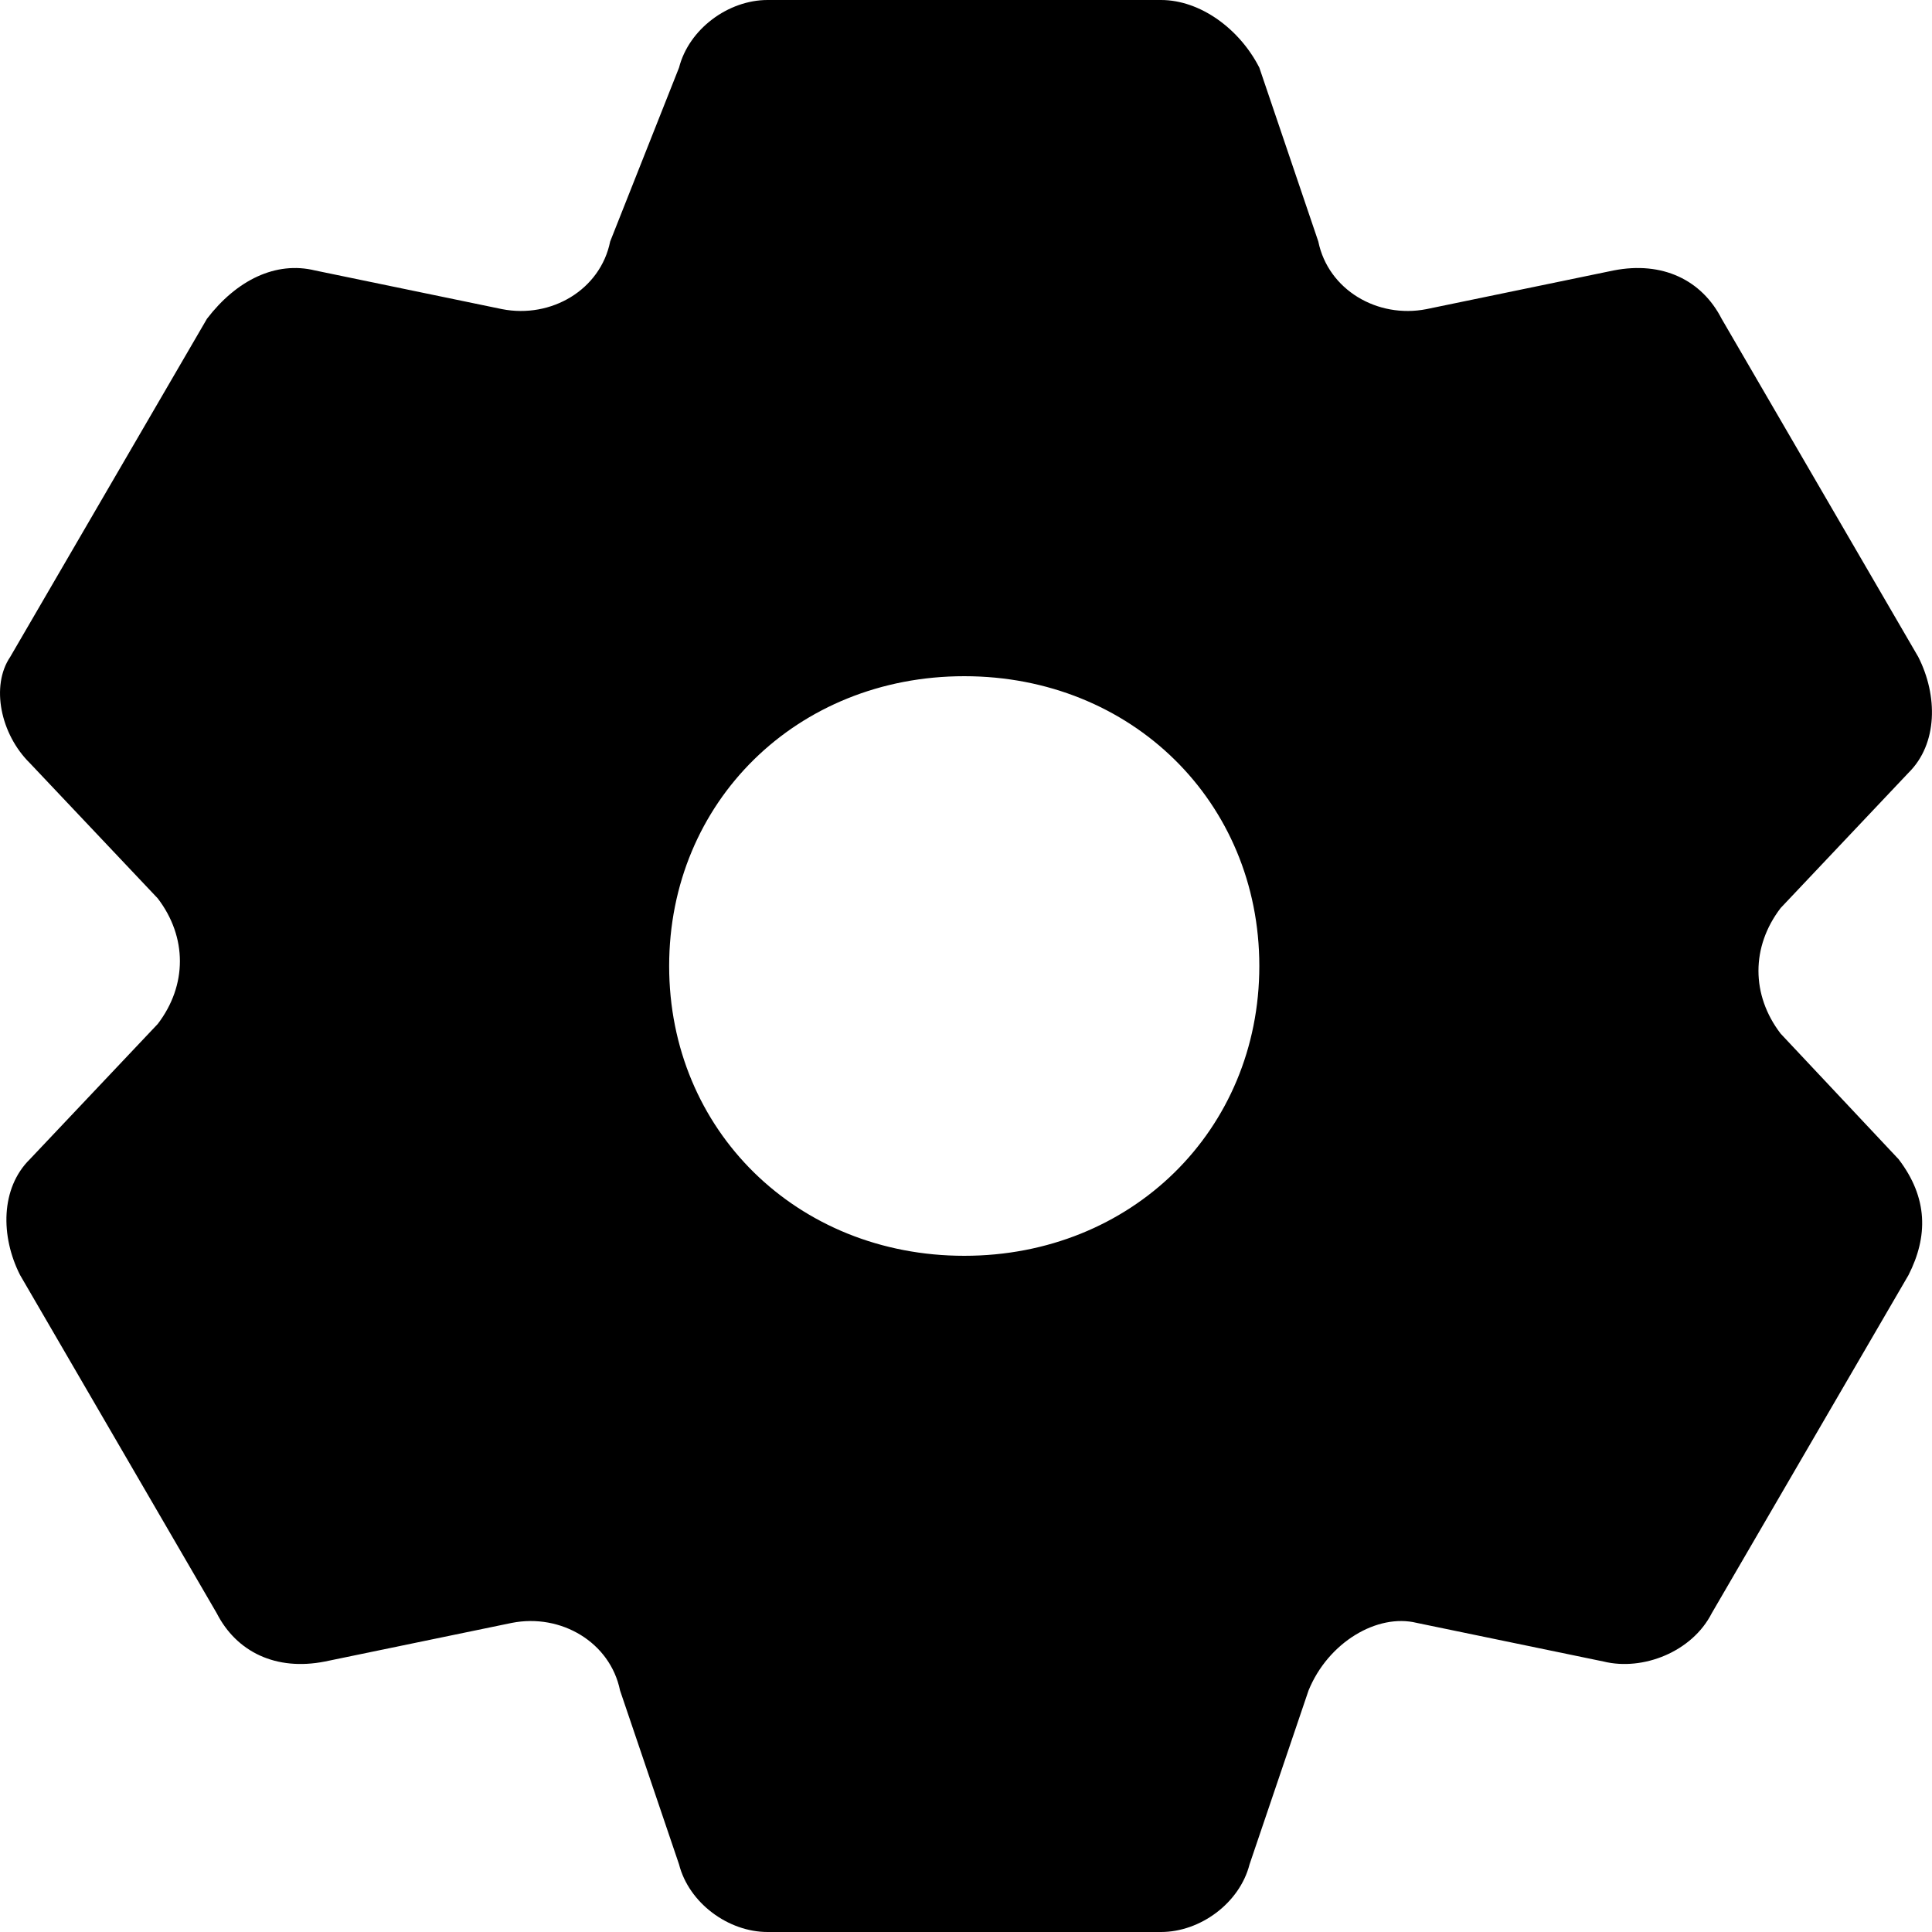 <svg width="17" height="17" viewBox="0 0 17 17" fill="currentColor" xmlns="http://www.w3.org/2000/svg">
    <path d="M15.668 9.095C15.408 8.755 15.408 8.33 15.668 7.99L16.793 6.8C17.052 6.545 17.052 6.12 16.879 5.78L15.149 2.805C14.975 2.465 14.629 2.295 14.197 2.38L12.552 2.72C12.12 2.805 11.687 2.55 11.6 2.125L11.081 0.595C10.908 0.255 10.562 0 10.216 0H6.754C6.408 0 6.062 0.255 5.975 0.595L5.369 2.125C5.283 2.55 4.85 2.805 4.417 2.72L2.773 2.38C2.427 2.295 2.081 2.465 1.821 2.805L0.09 5.78C-0.083 6.035 0.004 6.46 0.263 6.715L1.388 7.905C1.648 8.245 1.648 8.67 1.388 9.01L0.263 10.2C0.004 10.455 0.004 10.88 0.177 11.22L1.907 14.195C2.081 14.535 2.427 14.705 2.859 14.62L4.504 14.28C4.936 14.195 5.369 14.45 5.456 14.875L5.975 16.405C6.062 16.745 6.408 17 6.754 17H10.216C10.562 17 10.908 16.745 10.995 16.405L11.514 14.875C11.687 14.45 12.12 14.195 12.466 14.28L14.11 14.62C14.456 14.705 14.889 14.535 15.062 14.195L16.793 11.22C16.966 10.88 16.966 10.54 16.706 10.2L15.668 9.095ZM8.485 11.05C7.013 11.05 5.888 9.945 5.888 8.5C5.888 7.055 7.013 5.95 8.485 5.95C9.956 5.95 11.081 7.055 11.081 8.5C11.081 9.945 9.956 11.05 8.485 11.05Z" fill="#currentColor" />
</svg>